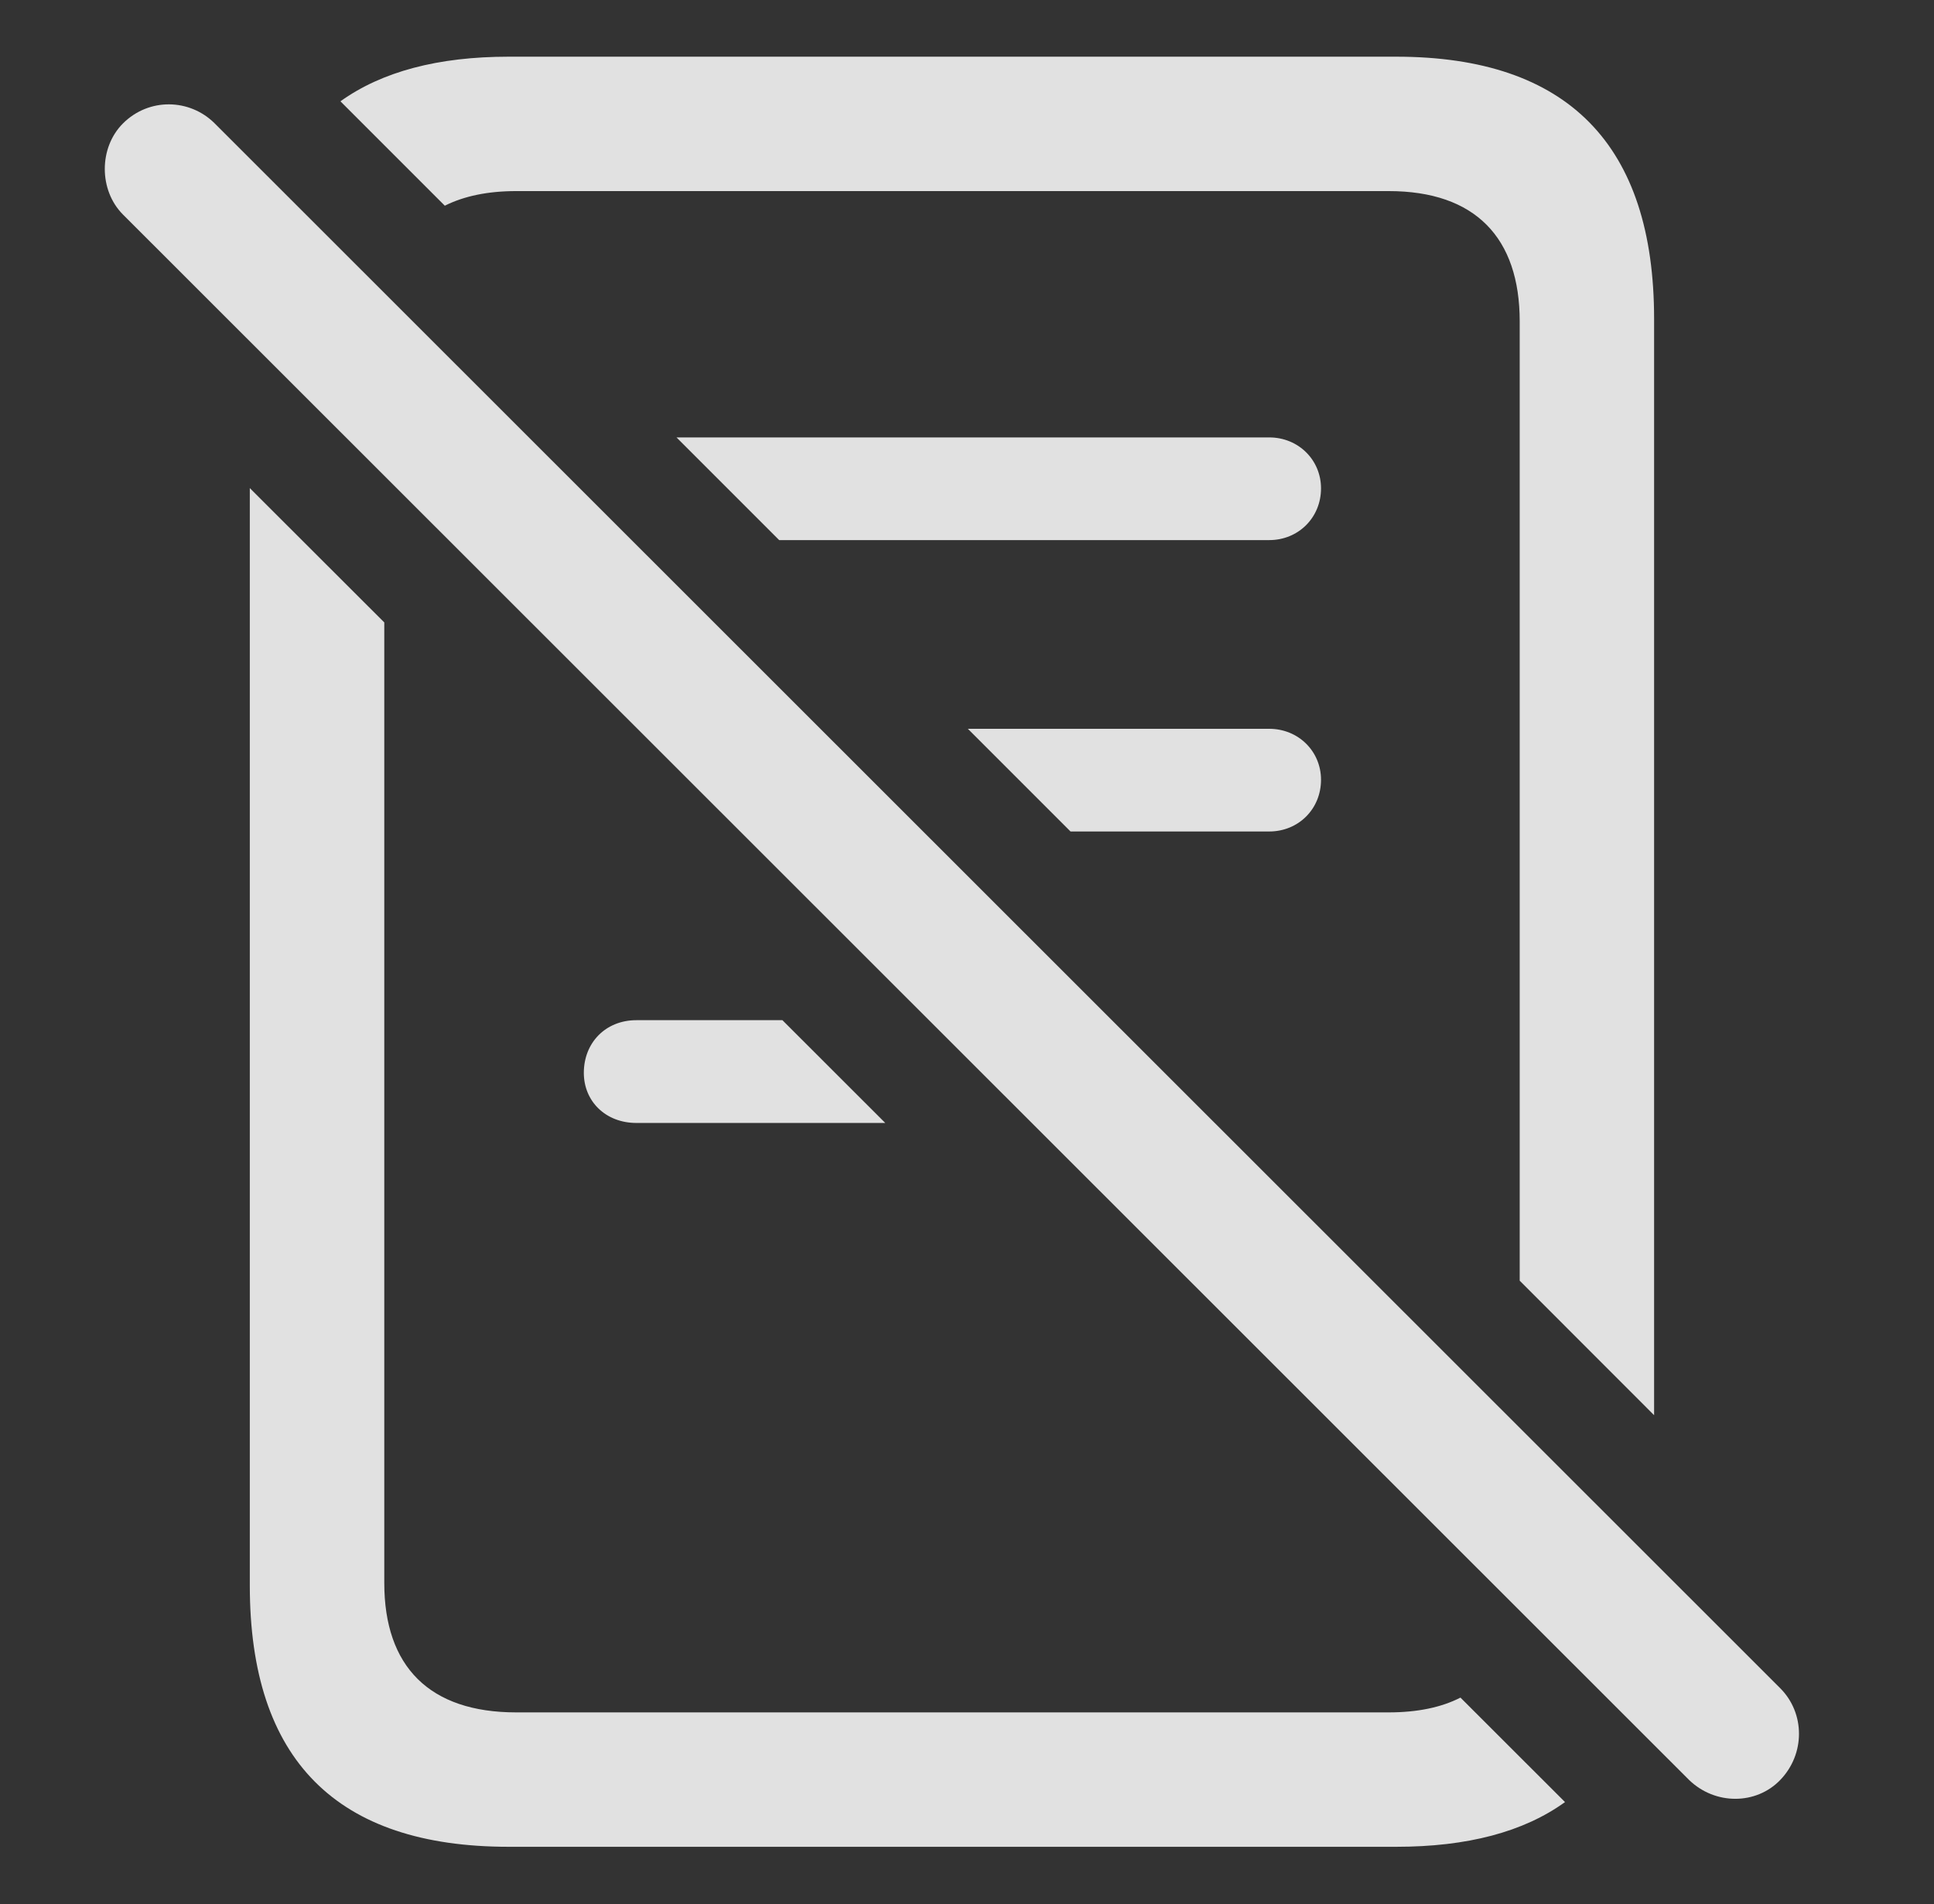 <?xml version="1.0" encoding="UTF-8"?>
<!--Generator: Apple Native CoreSVG 341-->
<!DOCTYPE svg
PUBLIC "-//W3C//DTD SVG 1.1//EN"
       "http://www.w3.org/Graphics/SVG/1.1/DTD/svg11.dtd">
<svg version="1.1" xmlns="http://www.w3.org/2000/svg" xmlns:xlink="http://www.w3.org/1999/xlink" viewBox="0 0 22.622 22.273">
 <rect x="0" y="0" width="22.622" height="22.273" fill="#333333" stroke="none"/>
 <g>
  <rect height="22.273" opacity="0" width="22.622" x="0" y="0"/>
  <path d="M4.495 7.28L4.495 18.514C4.495 19.491 5.022 20.028 6.038 20.028L16.243 20.028C16.578 20.028 16.859 19.97 17.083 19.855L18.306 21.077C17.821 21.427 17.162 21.6 16.331 21.6L5.95 21.6C3.938 21.6 2.922 20.585 2.922 18.544L2.922 5.709ZM19.348 3.729L19.348 16.552L17.776 14.979L17.776 3.759C17.776 2.782 17.258 2.235 16.243 2.235L6.038 2.235C5.707 2.235 5.428 2.293 5.203 2.406L3.982 1.185C4.467 0.837 5.125 0.663 5.95 0.663L16.331 0.663C18.342 0.663 19.348 1.698 19.348 3.729Z" fill="white" fill-opacity="0.85"/>
  <path d="M15.452 5.712C15.452 6.053 15.188 6.317 14.846 6.317L9.114 6.317L7.913 5.116L14.846 5.116C15.188 5.116 15.452 5.38 15.452 5.712Z" fill="white" fill-opacity="0.85"/>
  <path d="M15.452 9.12C15.452 9.462 15.188 9.725 14.846 9.725L12.522 9.725L11.321 8.524L14.846 8.524C15.188 8.524 15.452 8.788 15.452 9.12Z" fill="white" fill-opacity="0.85"/>
  <path d="M10.355 13.134L7.444 13.134C7.083 13.134 6.829 12.88 6.829 12.548C6.829 12.196 7.083 11.932 7.444 11.932L9.152 11.932Z" fill="white" fill-opacity="0.85"/>
  <path d="M19.758 20.819C20.061 21.112 20.54 21.112 20.823 20.819C21.116 20.516 21.116 20.038 20.823 19.745L2.512 1.444C2.219 1.151 1.741 1.141 1.438 1.444C1.155 1.727 1.155 2.225 1.438 2.509Z" fill="white" fill-opacity="0.85"/>
 </g>
</svg>
